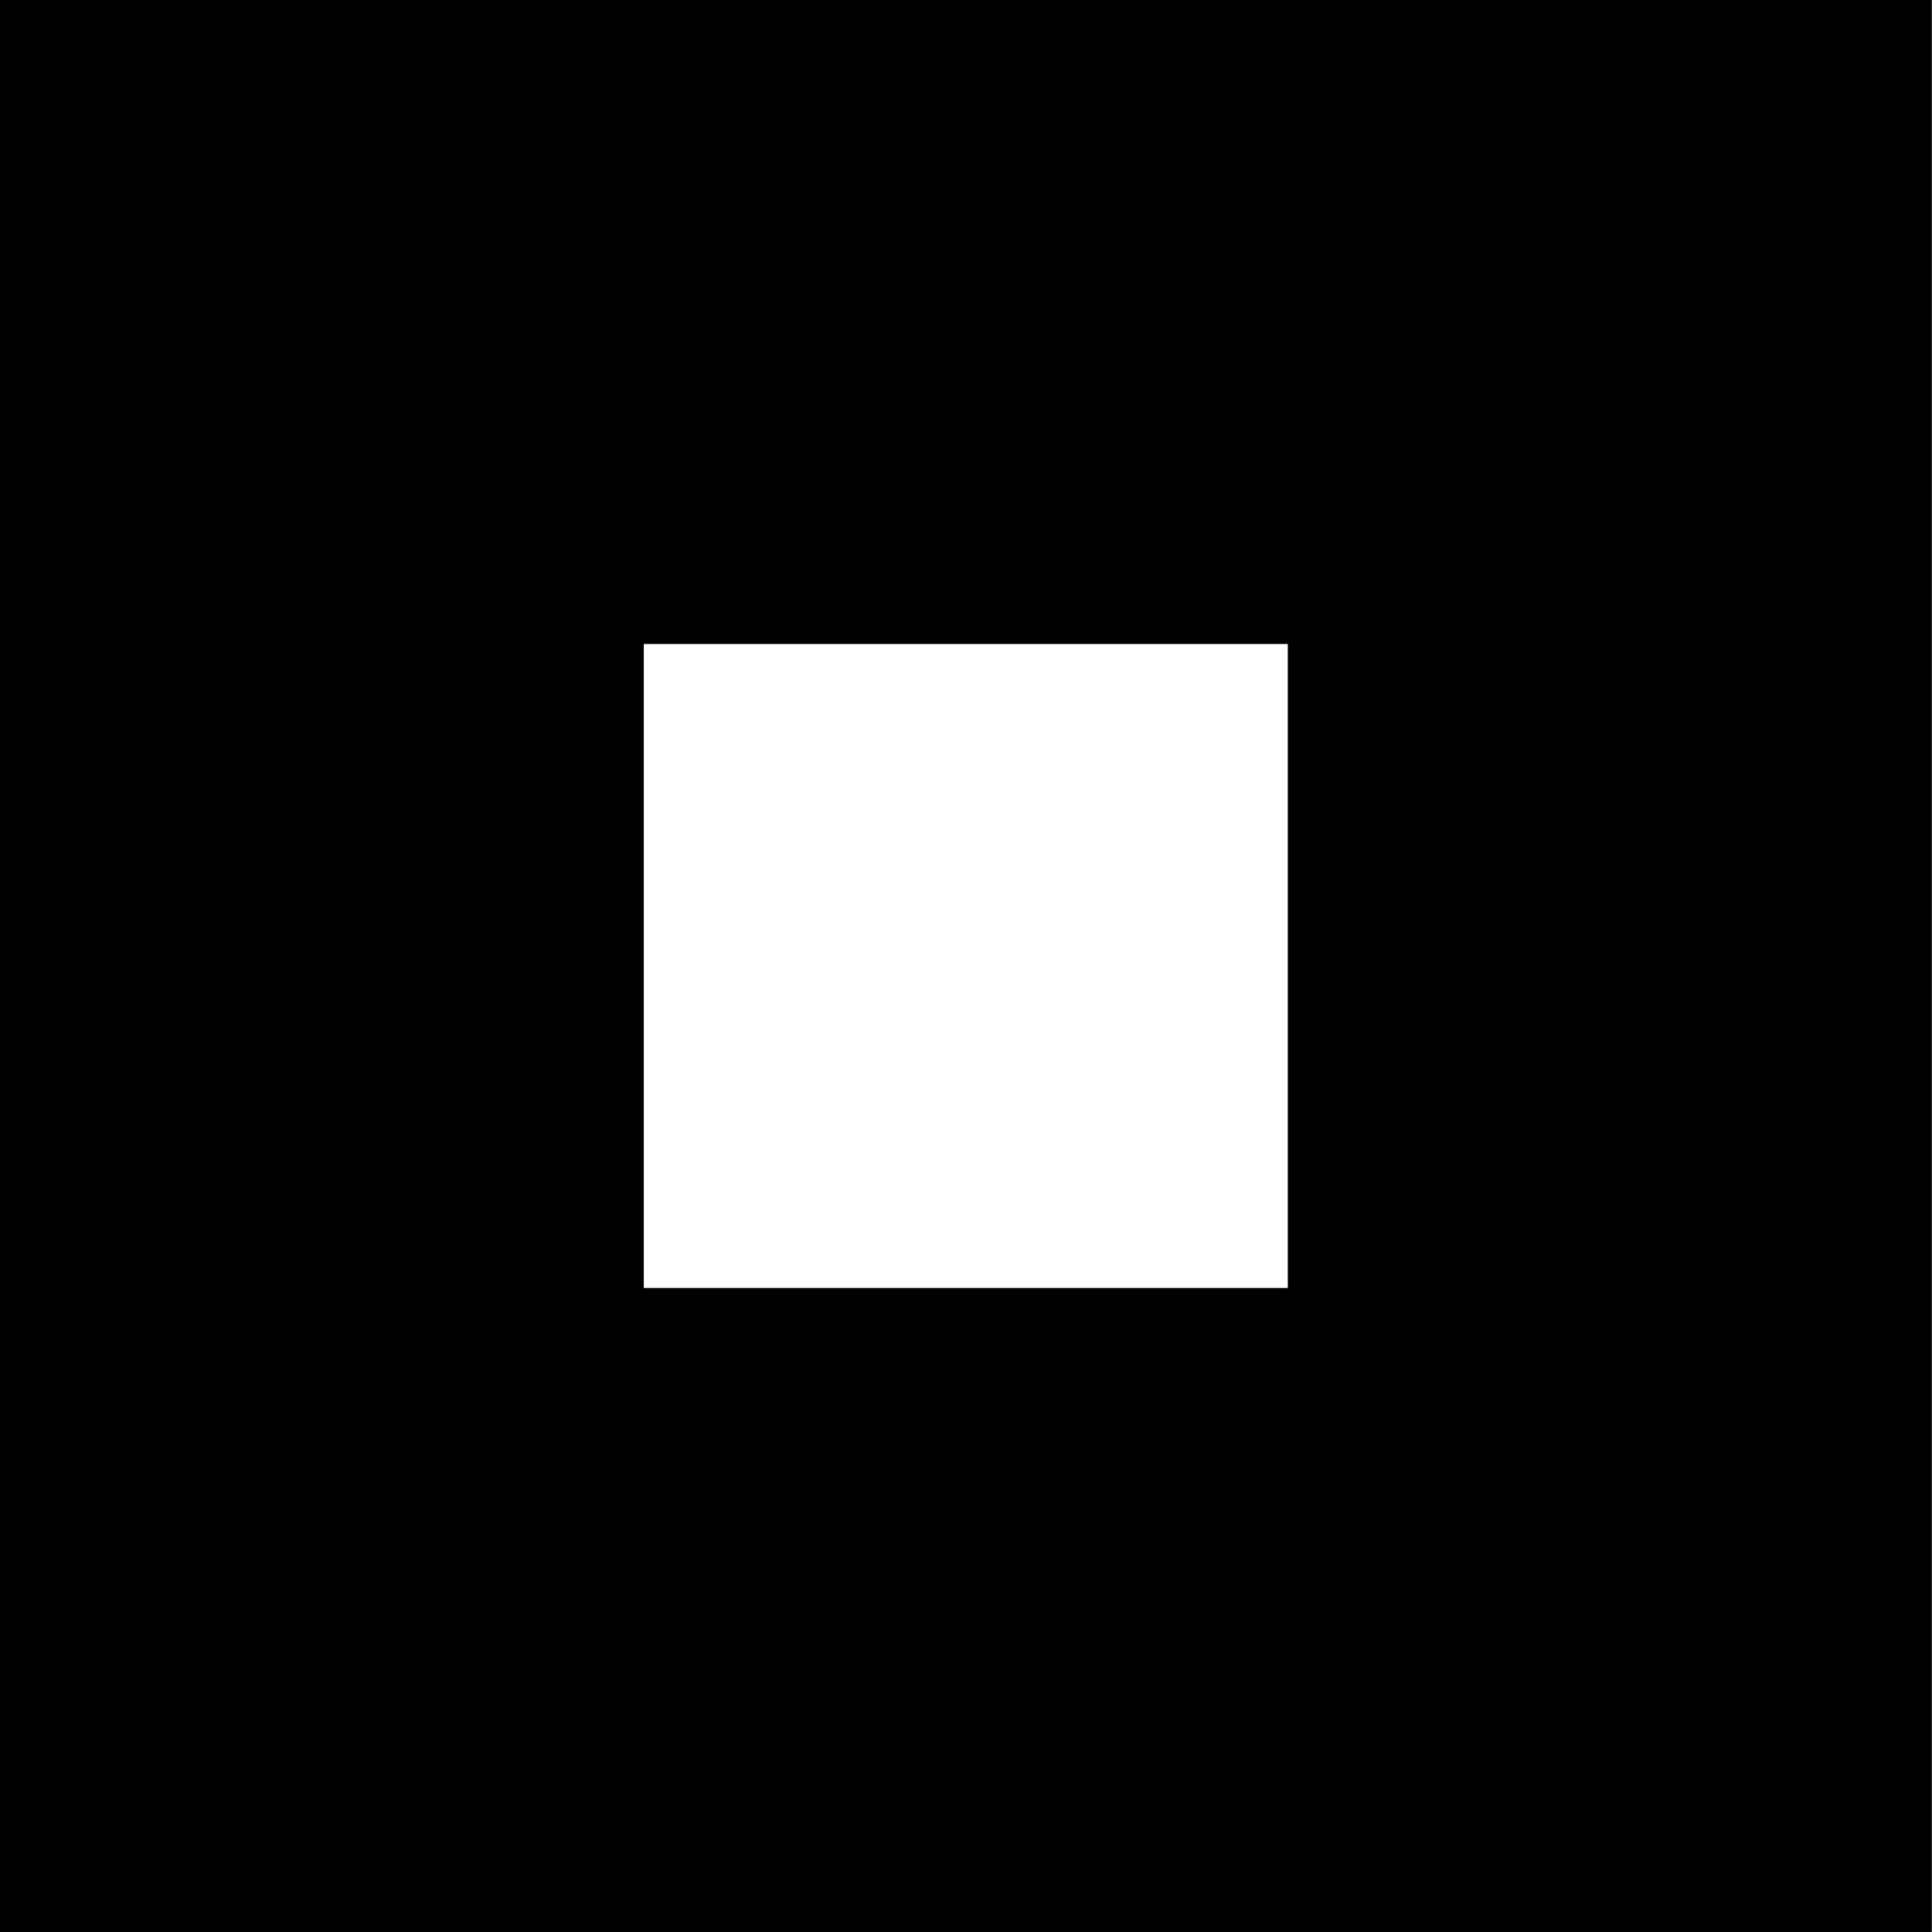 <svg width="1000" height="1000" viewBox="0 0 1000 1000" version="1.1" xmlns="http://www.w3.org/2000/svg" xmlns:xlink="http://www.w3.org/1999/xlink" xmlns:figma="http://www.figma.com/figma/ns">
<rect x="0" y="0" width="1000" height="1000" fill="#808080" stroke="none"/>
<title>u1F791-HEAVY WHITE SQUARE</title>
<desc>Created using Figma</desc>
<g id="Canvas" transform="matrix(83.333 0 0 83.333 -18416.7 -1083.33)" figma:type="canvas">
<g id="u1F791-HEAVY WHITE SQUARE" style="mix-blend-mode:normal;" figma:type="frame">
<path d="M 221 13L 233 13L 233 25L 221 25L 221 13Z" fill="#FFFFFF"/>
<g id="Subtract" style="mix-blend-mode:normal;" figma:type="vector-operation">
<use xlink:href="#path0_fill" transform="translate(221 13)" style="mix-blend-mode:normal;"/>
</g>
</g>
</g>
<defs>
<path id="path0_fill" fill-rule="evenodd" d="M 12 0L 0 0L 0 12L 12 12L 12 0ZM 8 4L 4 4L 4 8L 8 8L 8 4Z"/>
</defs>
</svg>
